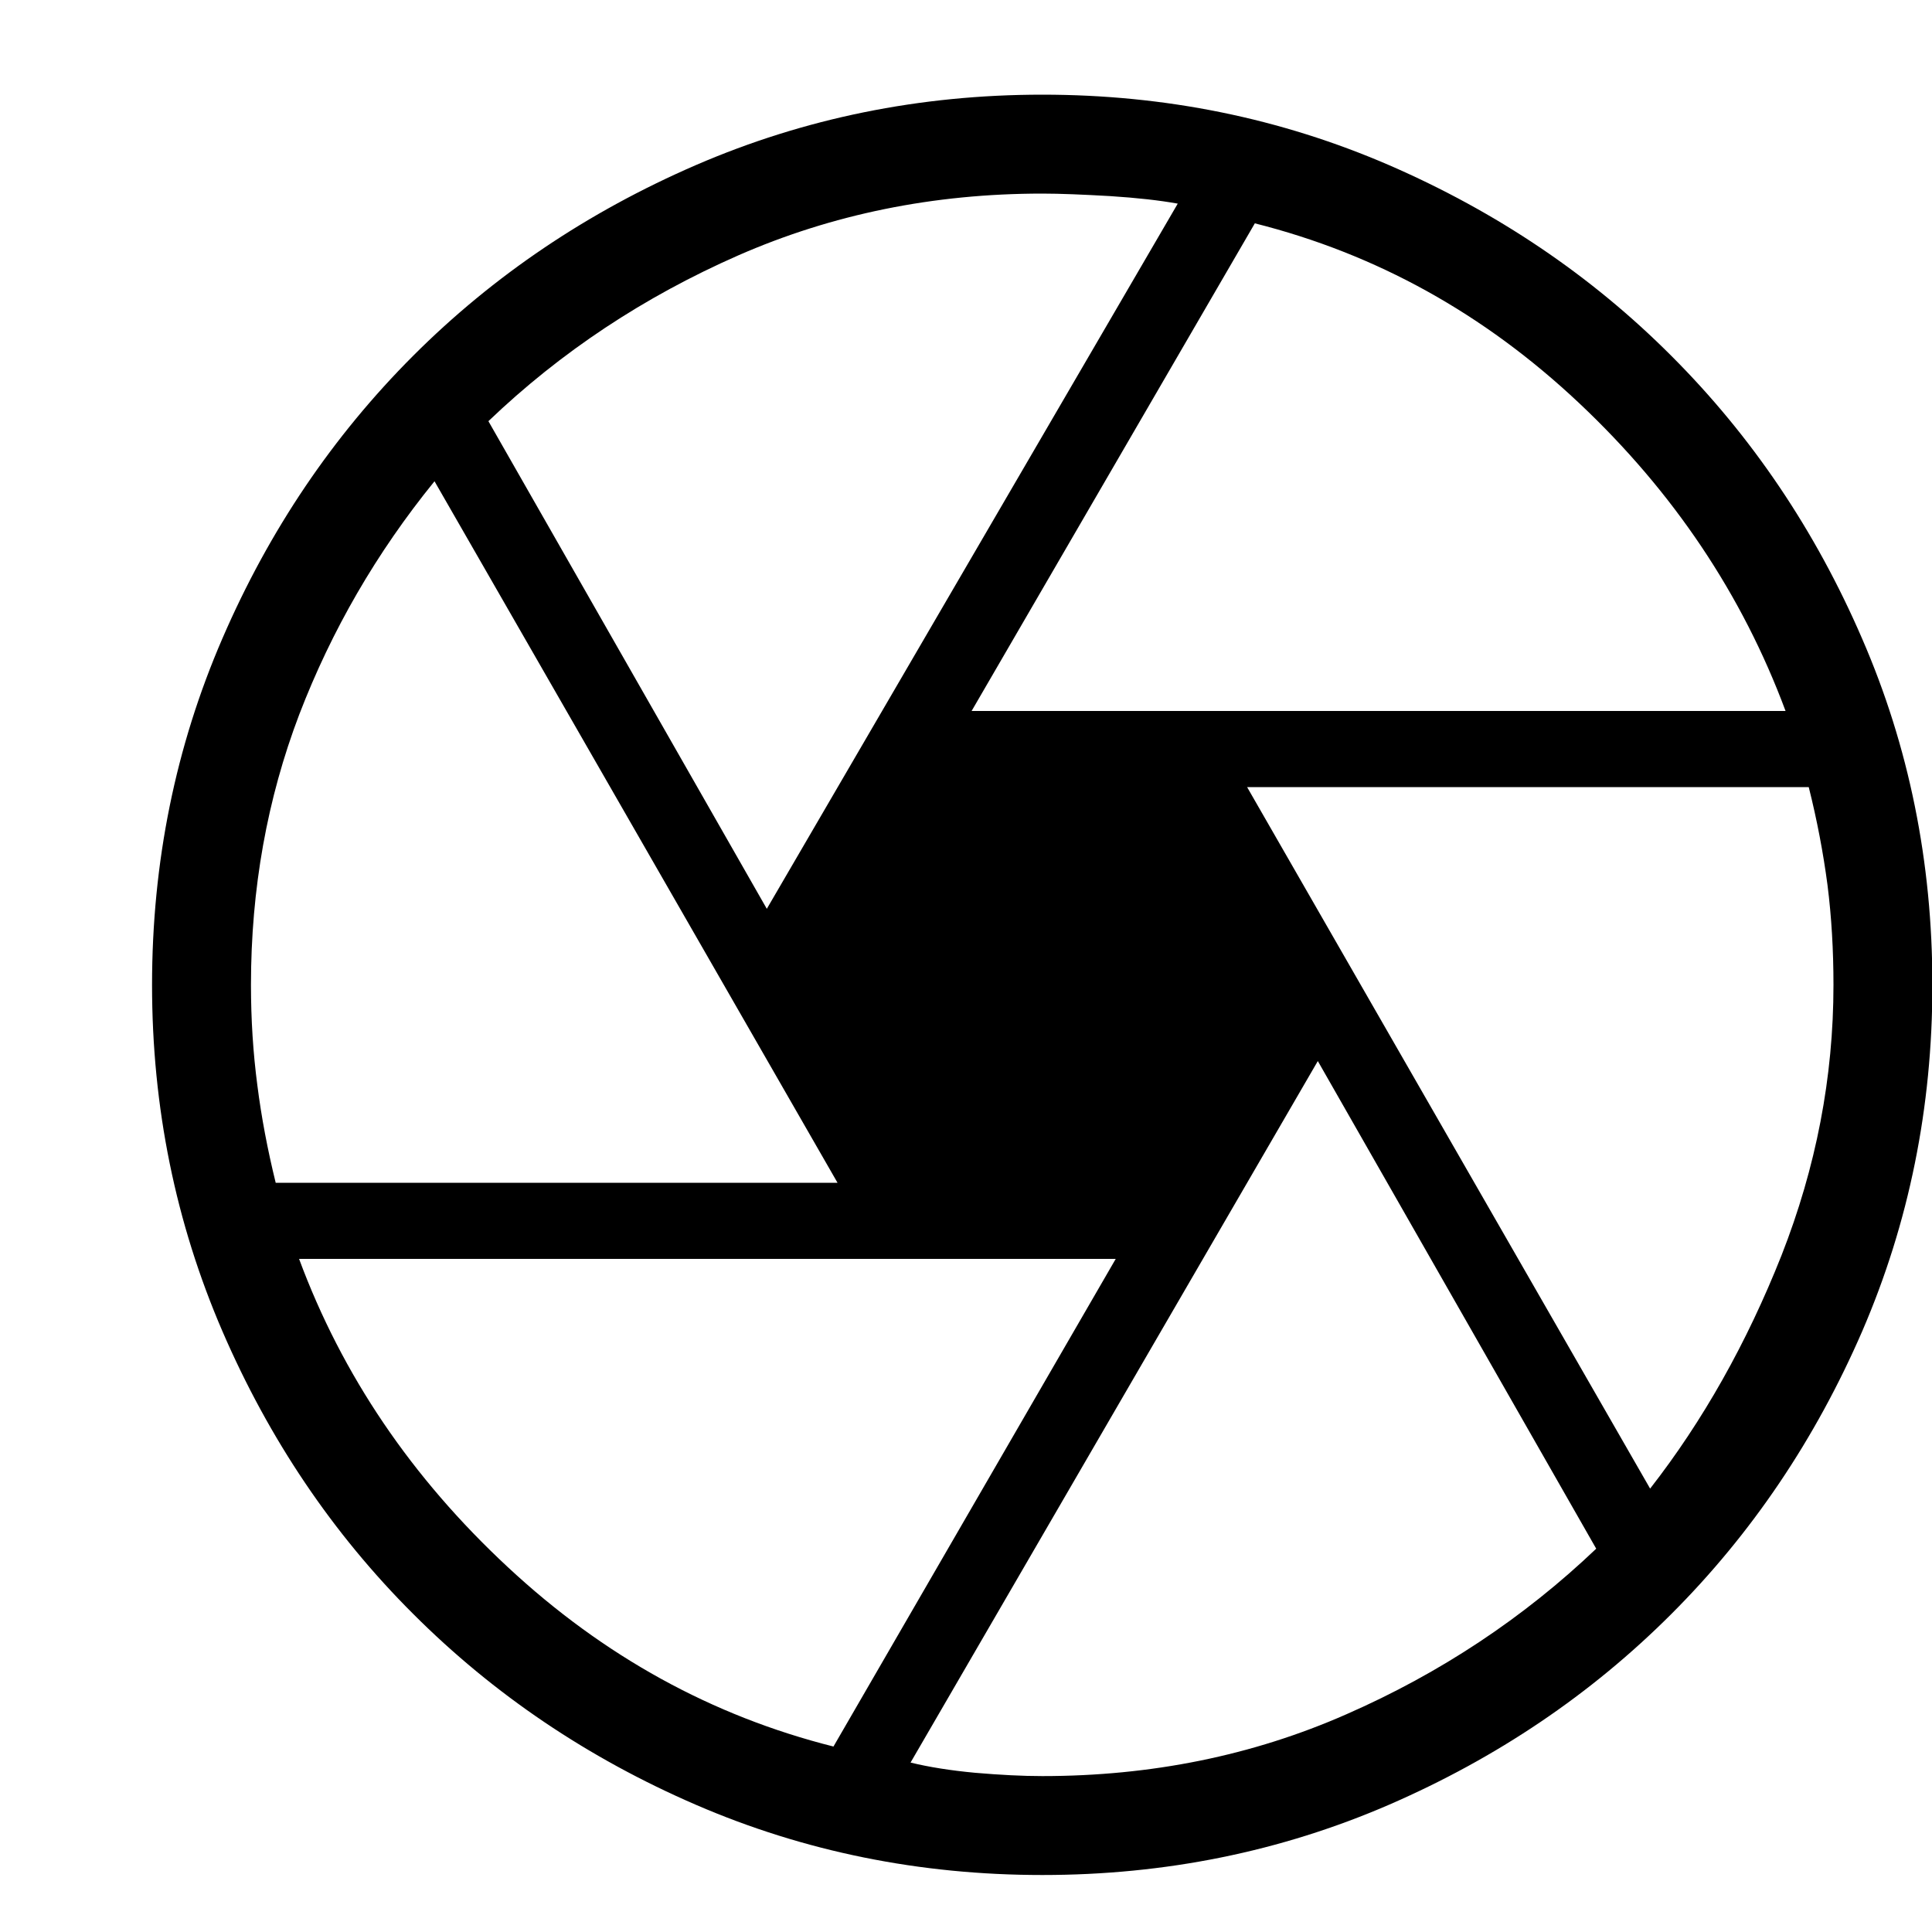 <svg width="10" height="10" viewBox="0 0 10 10" fill="none" xmlns="http://www.w3.org/2000/svg">
<path d="M5.029 3.68H9.242C9.018 3.078 8.662 2.546 8.172 2.085C7.681 1.623 7.123 1.314 6.495 1.156L5.029 3.68ZM3.969 4.704L6.096 1.054C6.002 1.037 5.886 1.024 5.746 1.015C5.606 1.007 5.489 1.002 5.395 1.002C4.832 1.002 4.307 1.109 3.821 1.322C3.334 1.536 2.903 1.821 2.528 2.18L3.969 4.704ZM1.427 6.122H4.335L2.249 2.491C1.949 2.86 1.716 3.263 1.549 3.698C1.383 4.134 1.299 4.6 1.299 5.098C1.299 5.277 1.31 5.45 1.332 5.617C1.353 5.783 1.385 5.951 1.427 6.122ZM4.314 9.04L5.775 6.516H1.548C1.771 7.118 2.131 7.649 2.628 8.111C3.124 8.573 3.686 8.882 4.314 9.04ZM5.395 9.193C5.958 9.193 6.483 9.087 6.969 8.873C7.455 8.66 7.886 8.374 8.262 8.016L6.821 5.492L4.713 9.123C4.807 9.146 4.919 9.164 5.048 9.176C5.177 9.187 5.292 9.193 5.395 9.193ZM8.541 7.705C8.814 7.355 9.041 6.952 9.221 6.498C9.4 6.042 9.49 5.576 9.49 5.098C9.49 4.919 9.48 4.746 9.459 4.58C9.437 4.414 9.405 4.245 9.362 4.074H6.455L8.541 7.705ZM5.395 9.705C4.761 9.705 4.163 9.584 3.603 9.342C3.043 9.1 2.555 8.77 2.139 8.354C1.722 7.938 1.393 7.45 1.151 6.89C0.909 6.329 0.787 5.732 0.787 5.098C0.787 4.462 0.909 3.864 1.151 3.305C1.393 2.745 1.723 2.257 2.139 1.841C2.554 1.426 3.042 1.097 3.603 0.854C4.163 0.612 4.761 0.49 5.395 0.49C6.031 0.49 6.628 0.612 7.188 0.854C7.748 1.097 8.236 1.426 8.651 1.842C9.067 2.258 9.396 2.745 9.638 3.305C9.881 3.864 10.002 4.462 10.002 5.098C10.002 5.732 9.881 6.329 9.639 6.89C9.396 7.45 9.067 7.938 8.651 8.354C8.235 8.77 7.748 9.099 7.188 9.342C6.628 9.584 6.031 9.705 5.395 9.705Z" fill="black"/>
</svg>
